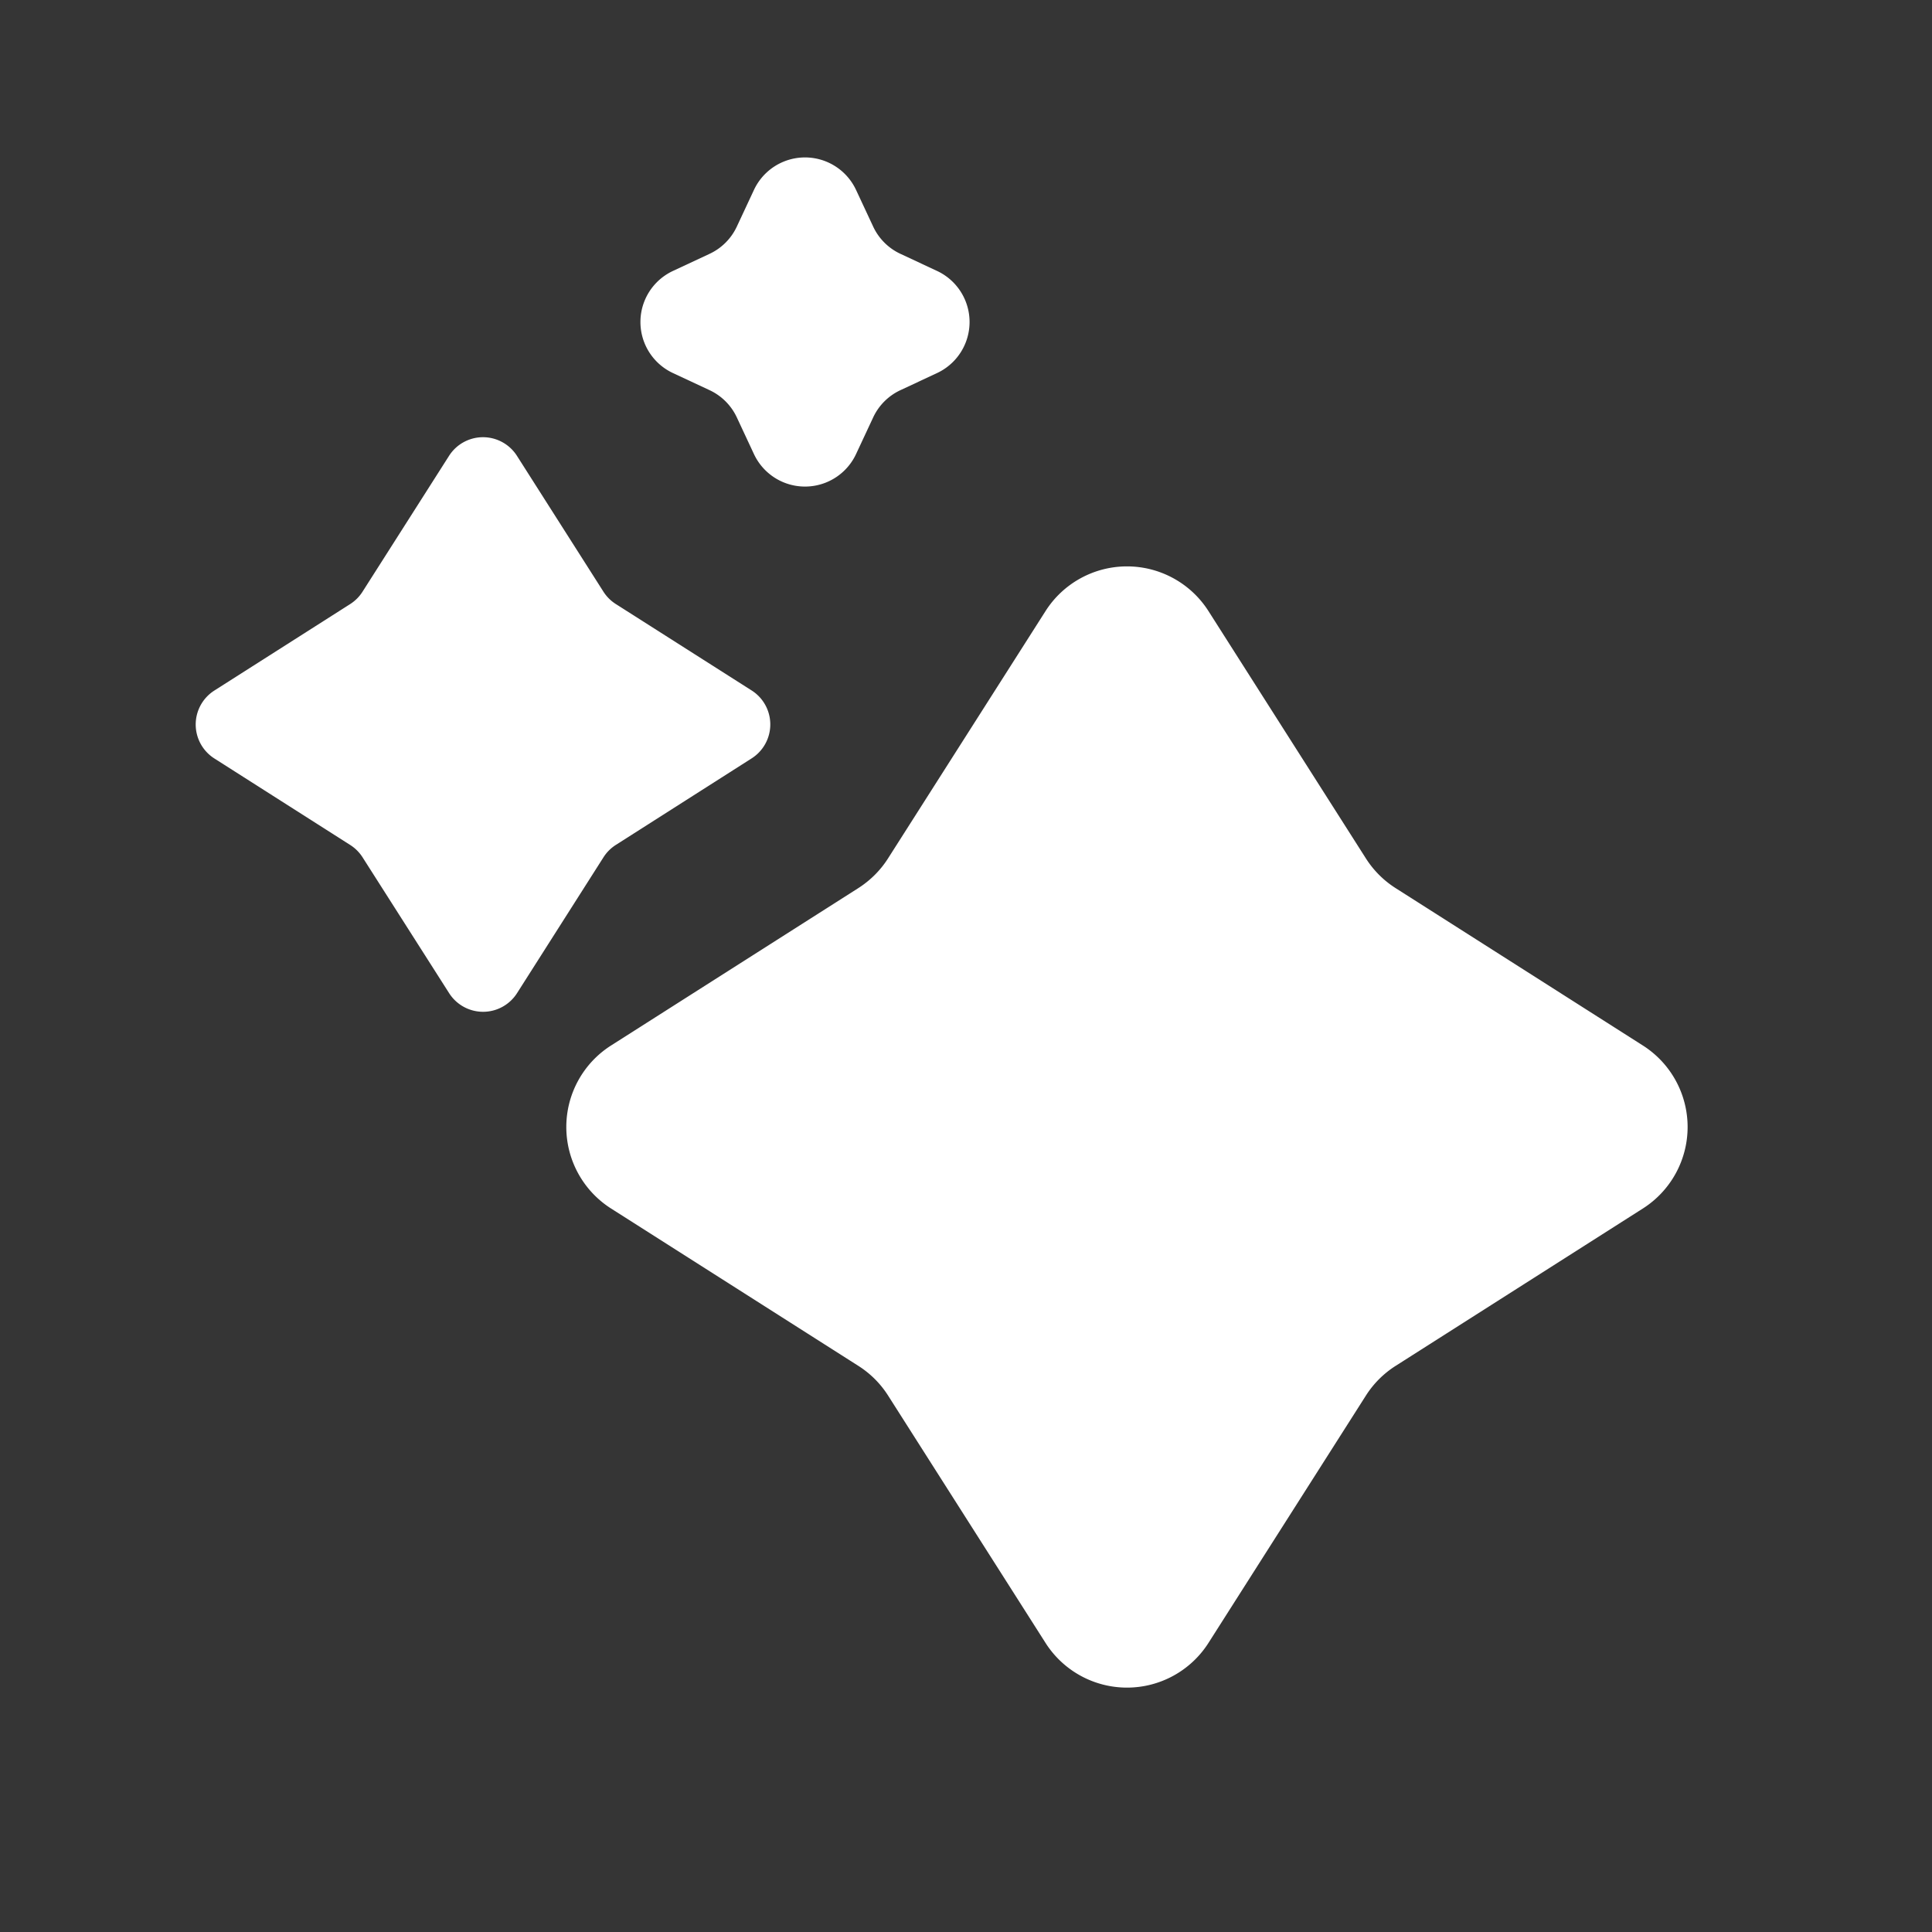 <svg xmlns="http://www.w3.org/2000/svg" width="24" height="24" fill="none"><rect width="100%" height="100%" fill="#333333" stroke="none"/><path fill="#fff" fill-opacity=".01" d="M24 0v24H0V0z"/><path fill="#FFFFFF" fill-rule="evenodd" d="M10.634 2.359a.7.7 0 0 0-1.268 0l-.213.456a.7.7 0 0 1-.338.338l-.456.213a.7.7 0 0 0 0 1.268l.456.213a.7.7 0 0 1 .338.338l.213.456a.7.7 0 0 0 1.268 0l.213-.456a.7.7 0 0 1 .338-.338l.456-.213a.7.7 0 0 0 0-1.268l-.456-.213a.7.7 0 0 1-.338-.338zM5.578 5.663a.5.5 0 0 1 .844 0L7.496 7.35a.5.5 0 0 0 .153.153l1.688 1.074a.5.5 0 0 1 0 .844L7.65 10.496a.5.5 0 0 0-.153.153l-1.074 1.688a.5.5 0 0 1-.844 0L4.504 10.65a.5.5 0 0 0-.153-.153L2.663 9.422a.5.5 0 0 1 0-.844L4.35 7.504a.5.5 0 0 0 .153-.153zm7.41 1.928a1.2 1.2 0 0 1 2.024 0l1.956 3.073a1.2 1.2 0 0 0 .368.368l3.073 1.956a1.2 1.2 0 0 1 0 2.024l-3.073 1.956a1.2 1.2 0 0 0-.368.368l-1.956 3.073a1.2 1.2 0 0 1-2.024 0l-1.956-3.073a1.2 1.2 0 0 0-.368-.368L7.59 15.012a1.2 1.2 0 0 1 0-2.024l3.073-1.956c.148-.095.274-.22.368-.368z" clip-rule="evenodd"/></svg>